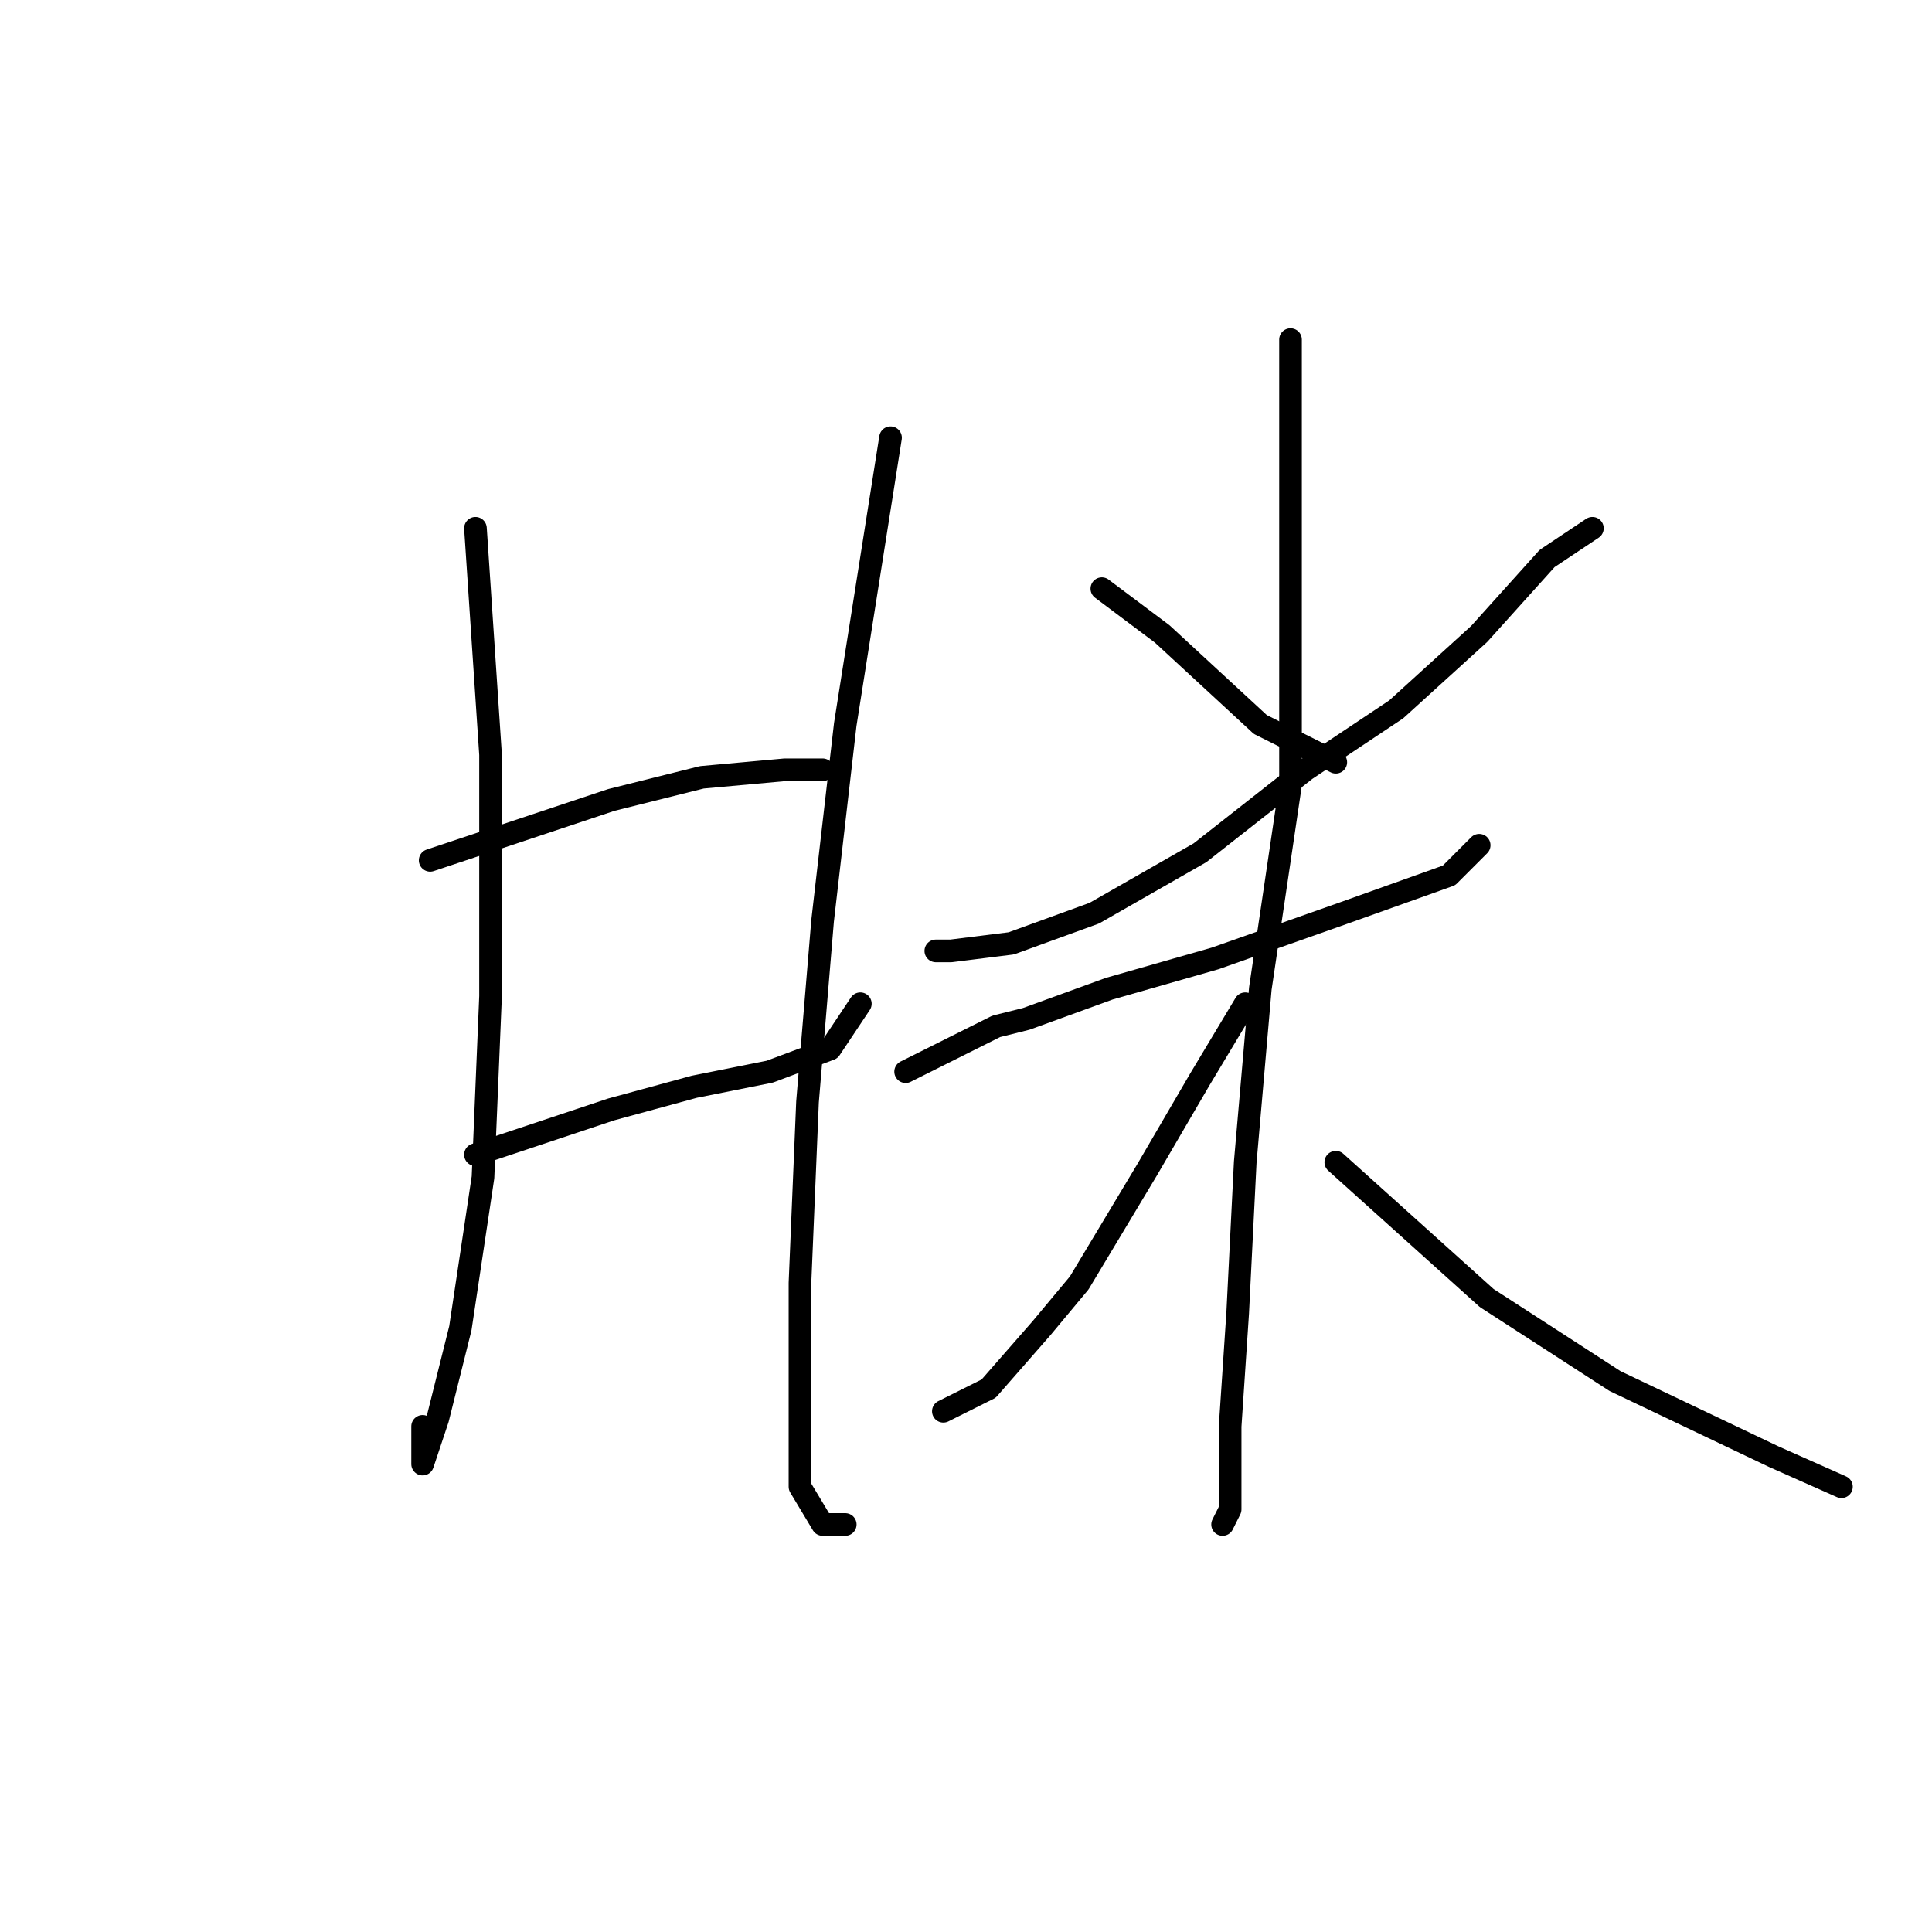 <?xml version="1.0" standalone="no"?>
    <svg width="256" height="256" xmlns="http://www.w3.org/2000/svg" version="1.1">
    <polyline stroke="black" stroke-width="3" stroke-linecap="round" fill="transparent" stroke-linejoin="round" points="63 70 64 85 65 100 65 110 65 132 64 156 61 176 58 188 56 194 56 189 56 189 " />
        <polyline stroke="black" stroke-width="3" stroke-linecap="round" fill="transparent" stroke-linejoin="round" points="57 114 69 110 81 106 93 103 104 102 109 102 109 102 " />
        <polyline stroke="black" stroke-width="3" stroke-linecap="round" fill="transparent" stroke-linejoin="round" points="63 153 72 150 81 147 92 144 102 142 110 139 114 133 114 133 " />
        <polyline stroke="black" stroke-width="3" stroke-linecap="round" fill="transparent" stroke-linejoin="round" points="118 58 115 77 112 96 109 122 107 146 106 170 106 186 106 197 109 202 112 202 112 202 " />
        <polyline stroke="black" stroke-width="3" stroke-linecap="round" fill="transparent" stroke-linejoin="round" points="146 78 150 81 154 84 167 96 177 101 177 101 " />
        <polyline stroke="black" stroke-width="3" stroke-linecap="round" fill="transparent" stroke-linejoin="round" points="211 70 208 72 205 74 196 84 185 94 173 102 159 113 145 121 134 125 126 126 124 126 124 126 " />
        <polyline stroke="black" stroke-width="3" stroke-linecap="round" fill="transparent" stroke-linejoin="round" points="120 142 126 139 132 136 136 135 147 131 161 127 178 121 192 116 196 112 196 112 " />
        <polyline stroke="black" stroke-width="3" stroke-linecap="round" fill="transparent" stroke-linejoin="round" points="171 45 171 62 171 79 171 104 167 131 165 154 164 174 163 189 163 200 162 202 162 202 " />
        <polyline stroke="black" stroke-width="3" stroke-linecap="round" fill="transparent" stroke-linejoin="round" points="165 133 162 138 159 143 152 155 143 170 138 176 131 184 125 187 125 187 " />
        <polyline stroke="black" stroke-width="3" stroke-linecap="round" fill="transparent" stroke-linejoin="round" points="177 154 187 163 197 172 214 183 235 193 244 197 244 197 " />
        </svg>
